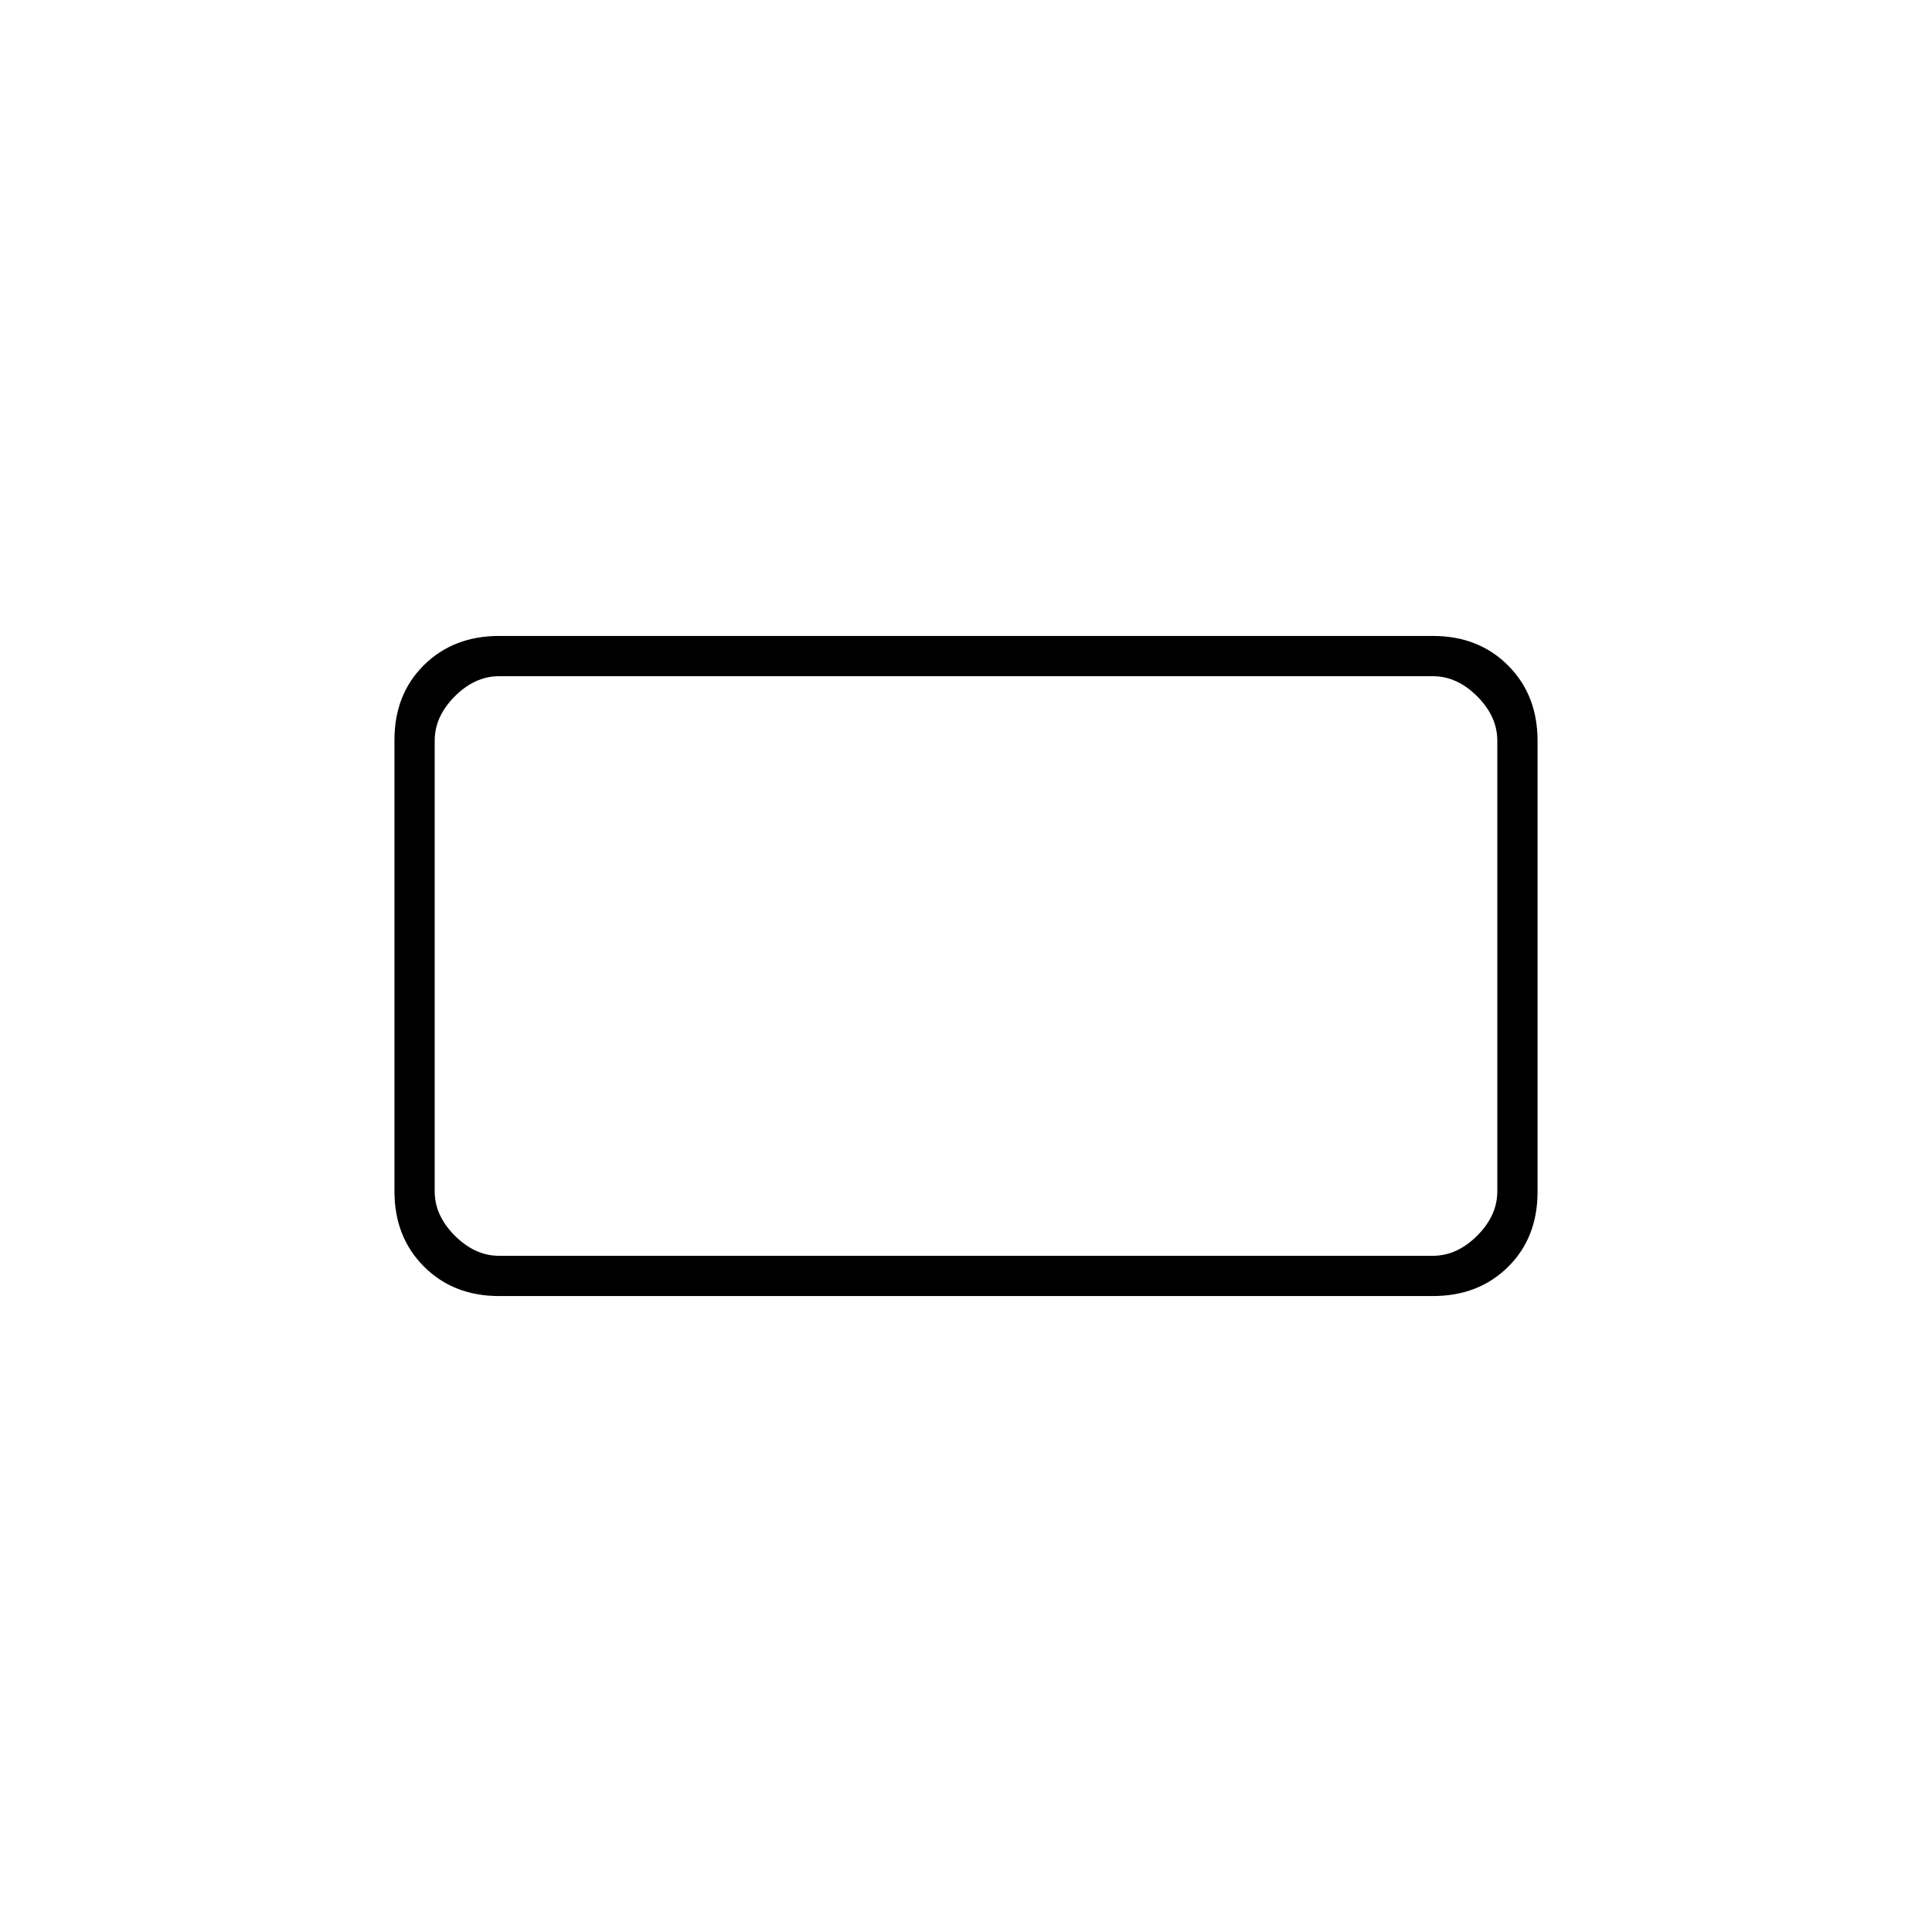 <svg xmlns="http://www.w3.org/2000/svg" height="20" viewBox="0 -960 960 960" width="20"><path d="M248-316q-22.7 0-37.35-14.666Q196-345.333 196-368.055v-224.222Q196-615 210.65-629.5T248-644h464q22.7 0 37.35 14.666Q764-614.667 764-591.945v224.222Q764-345 749.35-330.5T712-316H248Zm0-20h464q12 0 22-10t10-22v-224q0-12-10-22t-22-10H248q-12 0-22 10t-10 22v224q0 12 10 22t22 10Zm-32 0v-288 288Z"/></svg>